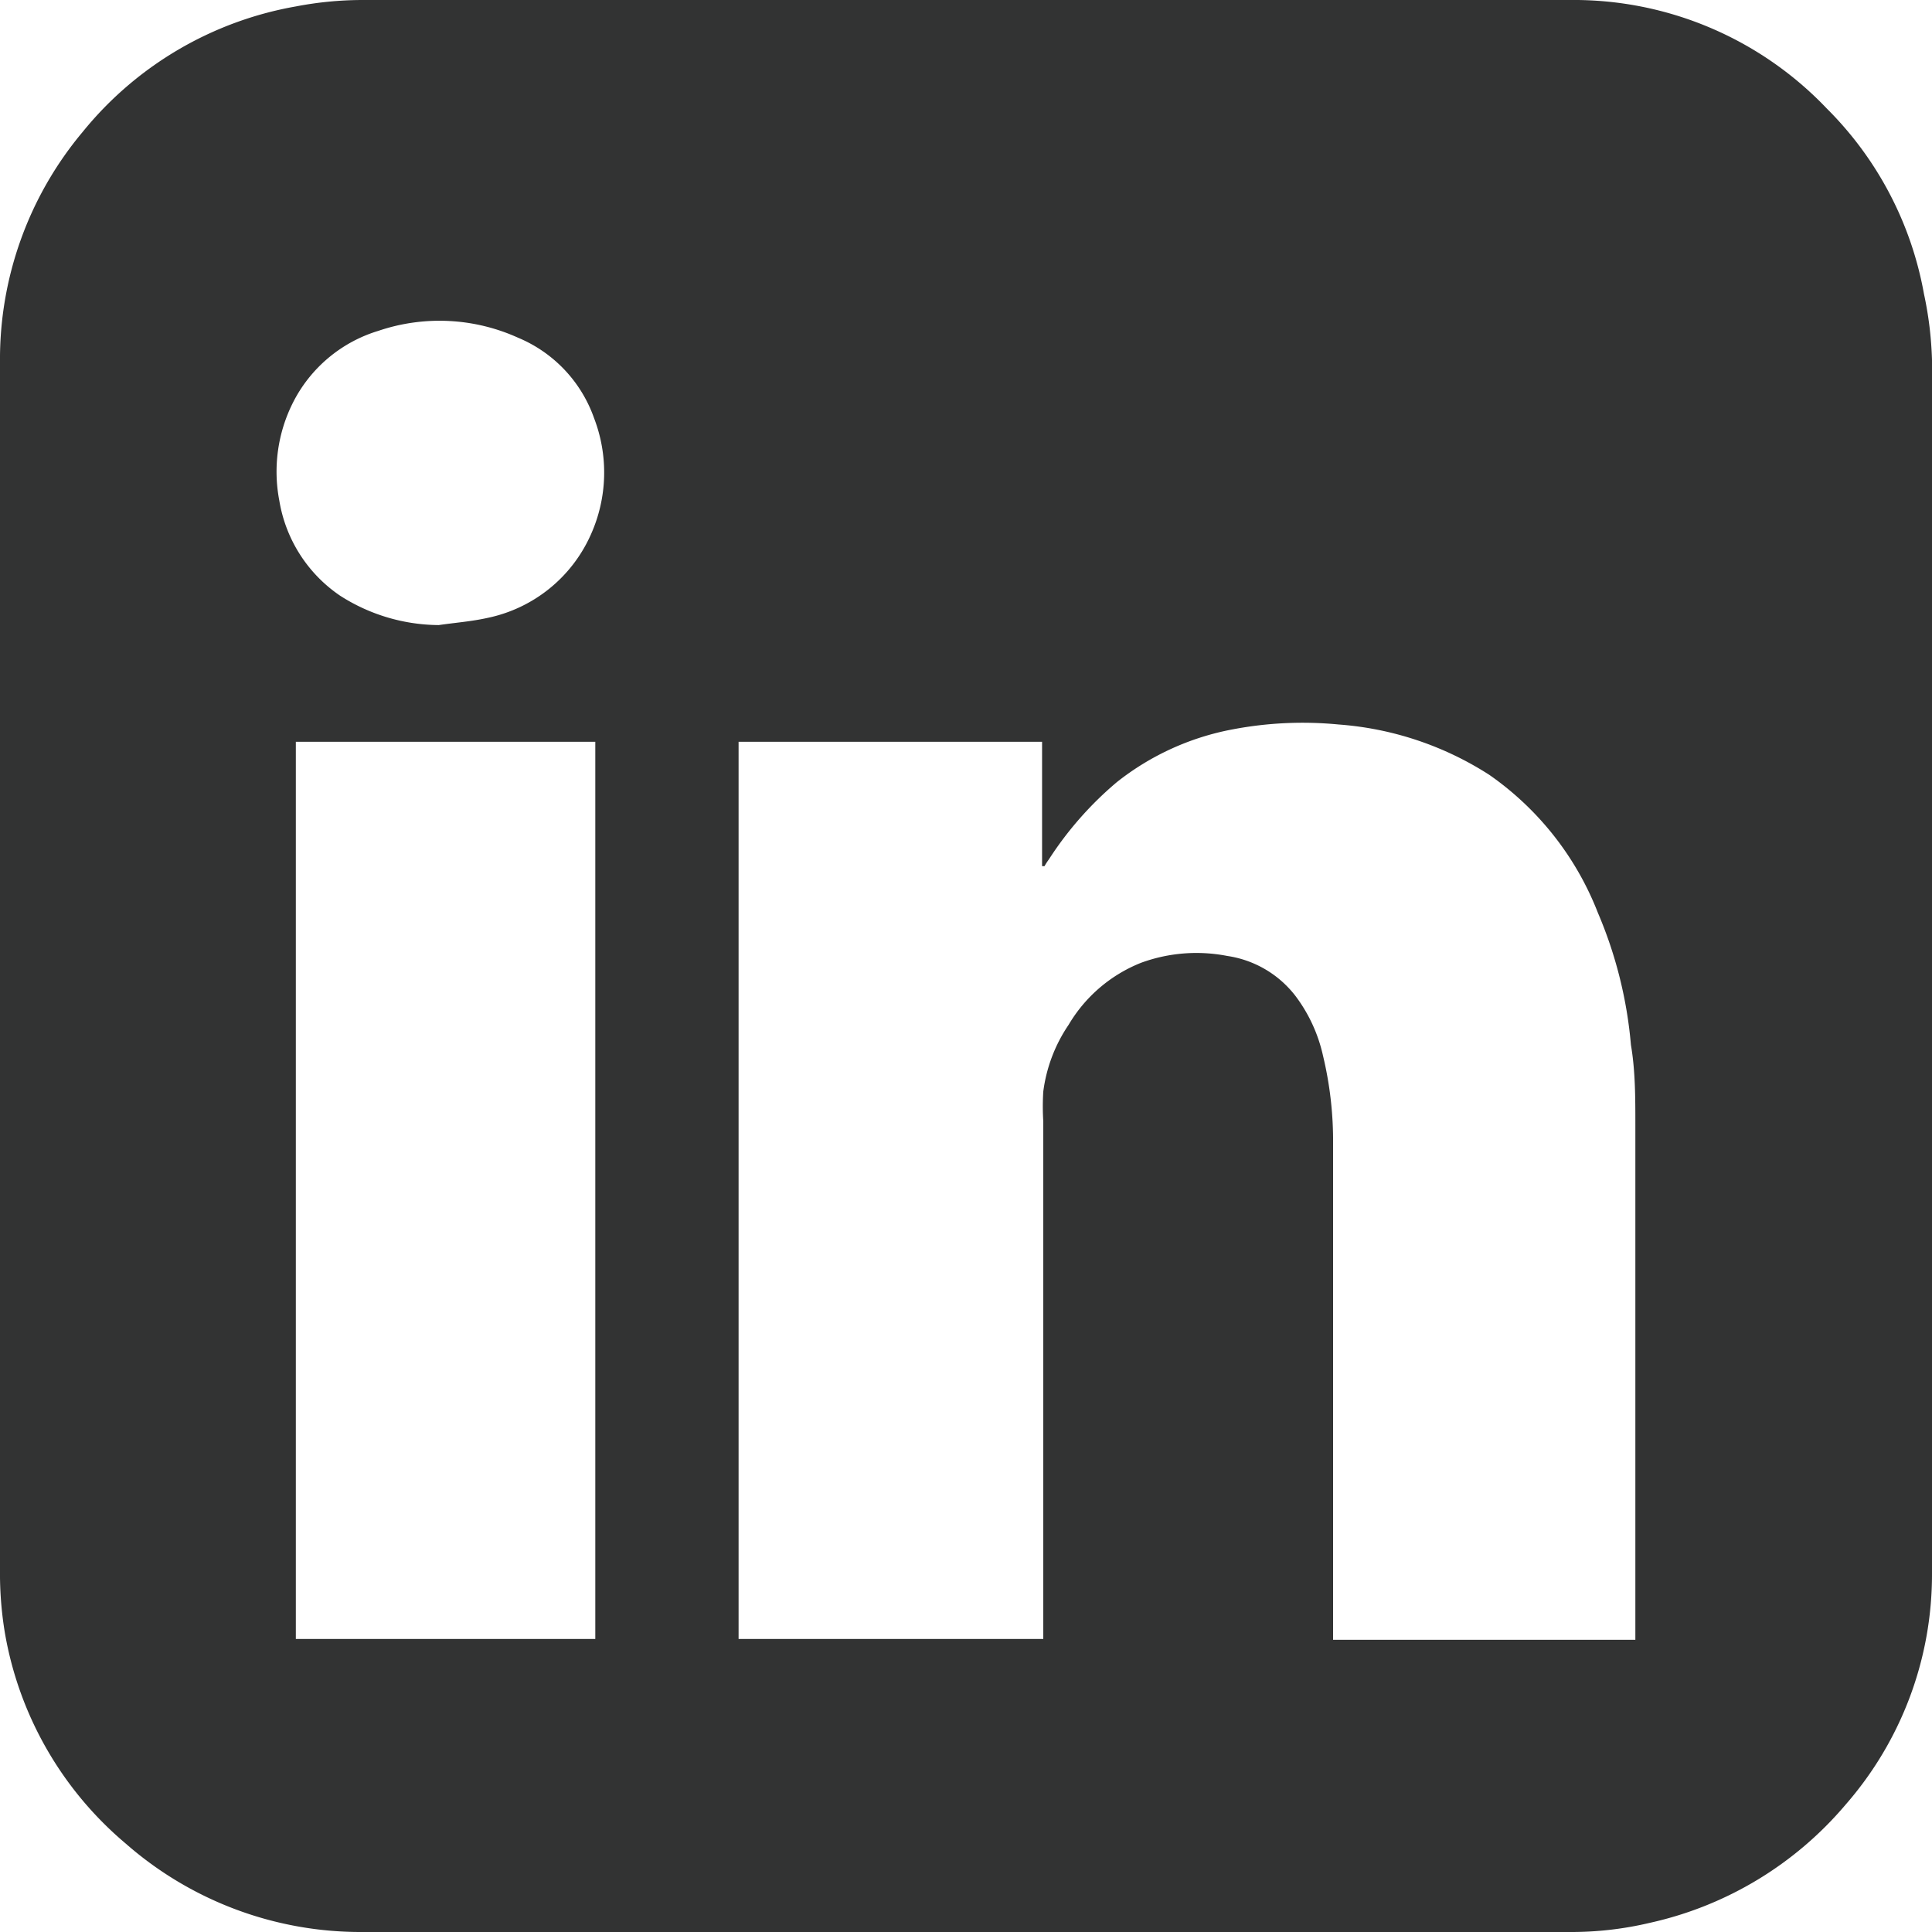 <svg xmlns="http://www.w3.org/2000/svg" viewBox="0 0 48 48"><defs><style>.cls-1{fill:#323333;}</style></defs><title>Asset 2</title><g id="Layer_2" data-name="Layer 2"><g id="Layer_1-2" data-name="Layer 1"><path class="cls-1" d="M0,24V9A8.79,8.79,0,0,1,2.06,3.27,8.77,8.77,0,0,1,7.35.16,8.8,8.8,0,0,1,9,0H39a8.68,8.68,0,0,1,6.39,2.7,8.65,8.65,0,0,1,2.41,4.6A9,9,0,0,1,48,8.94Q48,24,48,39.09a8.69,8.69,0,0,1-2.15,5.75A8.88,8.88,0,0,1,41,47.77,8.47,8.47,0,0,1,39,48H9a8.85,8.85,0,0,1-5.88-2.2,8.79,8.79,0,0,1-3-5.24A9,9,0,0,1,0,39Q0,31.5,0,24ZM18.35,40.72h7.57V27.86a6,6,0,0,1,0-.74,3.82,3.82,0,0,1,.63-1.66,3.66,3.66,0,0,1,1.8-1.54,4,4,0,0,1,2.14-.17,2.62,2.62,0,0,1,1.7,1,3.85,3.85,0,0,1,.68,1.48,9.08,9.08,0,0,1,.25,2.21v12.3h7.51v-.22c0-4.19,0-8.38,0-12.56,0-.68,0-1.36-.11-2a10.68,10.68,0,0,0-.82-3.28A7.48,7.48,0,0,0,37,19.25,8,8,0,0,0,33.26,18a9.28,9.28,0,0,0-2.63.12,6.58,6.58,0,0,0-2.88,1.31,8.6,8.6,0,0,0-1.69,1.92,1.63,1.63,0,0,0-.11.17h-.06V18.43H18.35Zm-11-22.29V40.72h7.44V18.43Zm3.55-2.9c.41-.06.82-.09,1.22-.18a3.61,3.61,0,0,0,2.56-2.07,3.76,3.76,0,0,0,.08-2.89,3.38,3.38,0,0,0-1.89-2A4.73,4.73,0,0,0,9.4,8.22,3.52,3.52,0,0,0,7.28,10a3.81,3.81,0,0,0-.34,2.44,3.55,3.55,0,0,0,1.51,2.36A4.59,4.59,0,0,0,10.92,15.53Z"/></g></g></svg>